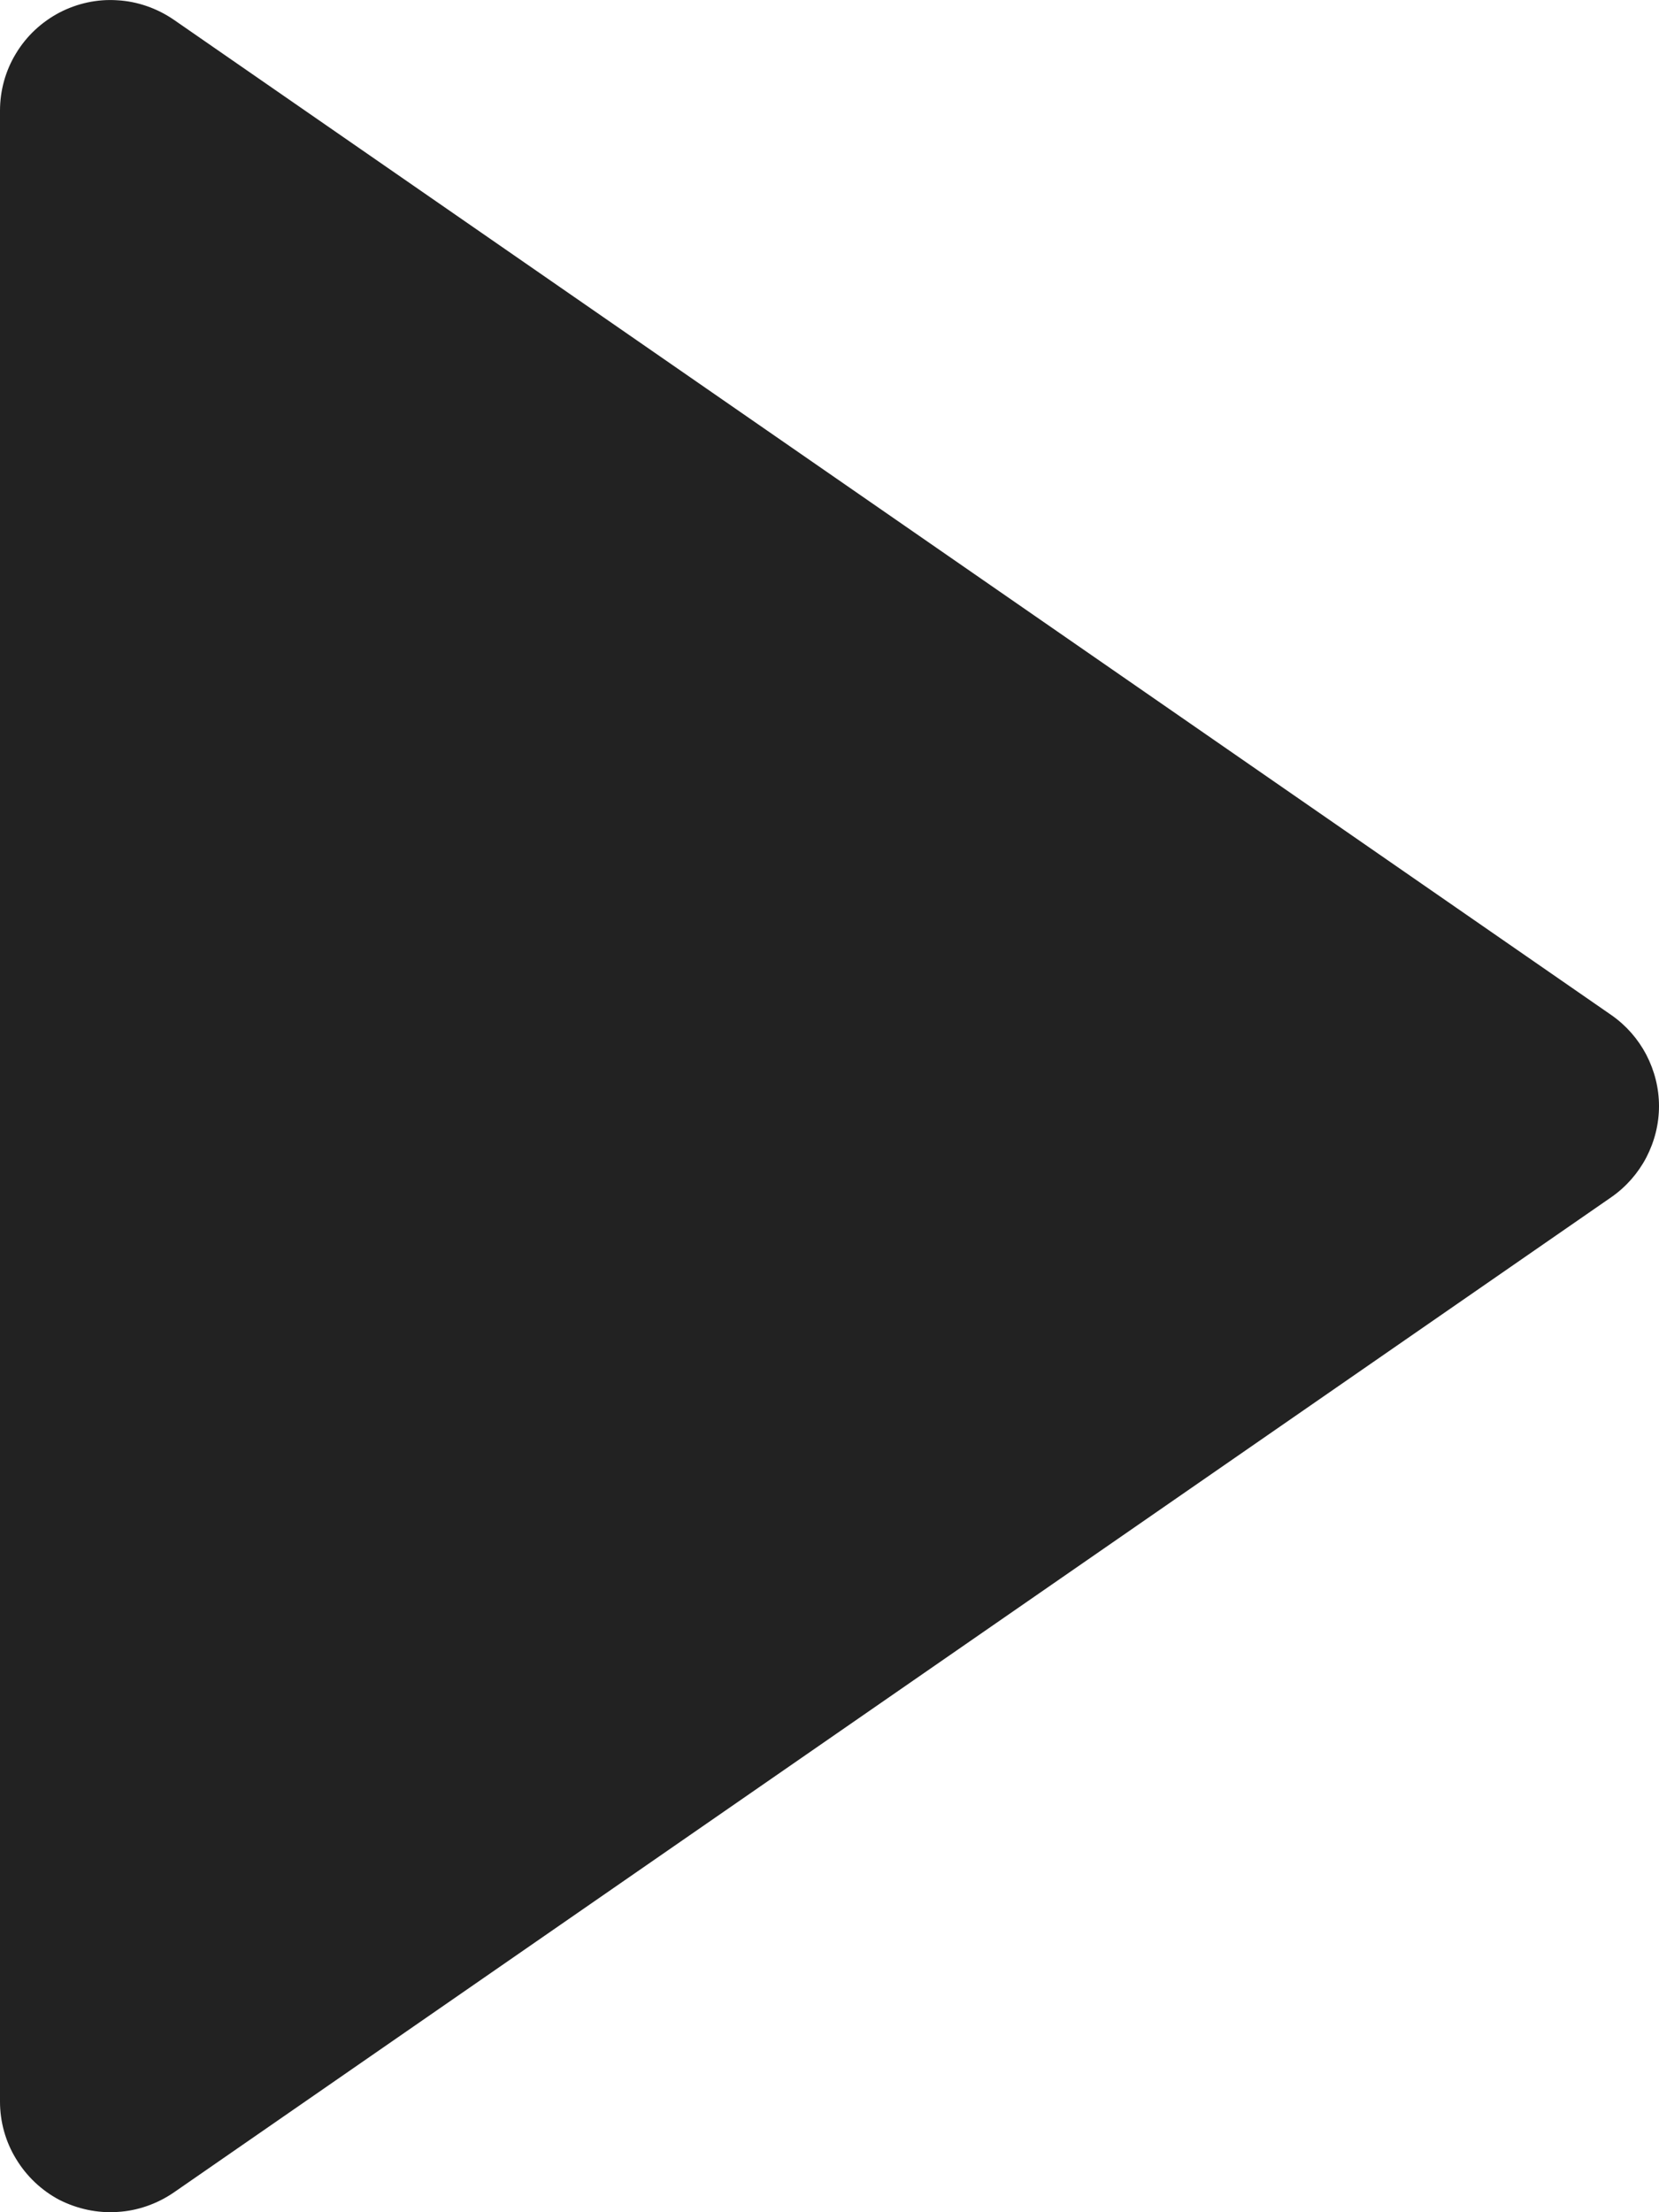 <svg width="6" height="8" viewBox="0 0 6 8" fill="none" xmlns="http://www.w3.org/2000/svg">
<path d="M0.214 7.955C0.279 7.988 0.352 8.004 0.425 7.999C0.497 7.995 0.568 7.97 0.628 7.929L5.828 4.329C5.881 4.292 5.924 4.243 5.954 4.186C5.984 4.128 6 4.065 6 4C6 3.935 5.984 3.872 5.954 3.814C5.924 3.757 5.881 3.708 5.828 3.671L0.628 0.071C0.568 0.03 0.497 0.005 0.425 0.001C0.352 -0.004 0.279 0.012 0.214 0.046C0.15 0.08 0.096 0.13 0.058 0.193C0.02 0.255 2.46341e-05 0.327 5.43342e-09 0.4V7.6C-1.20273e-05 7.673 0.02 7.745 0.058 7.807C0.096 7.87 0.15 7.921 0.214 7.955Z" fill="#222222"/>
</svg>
